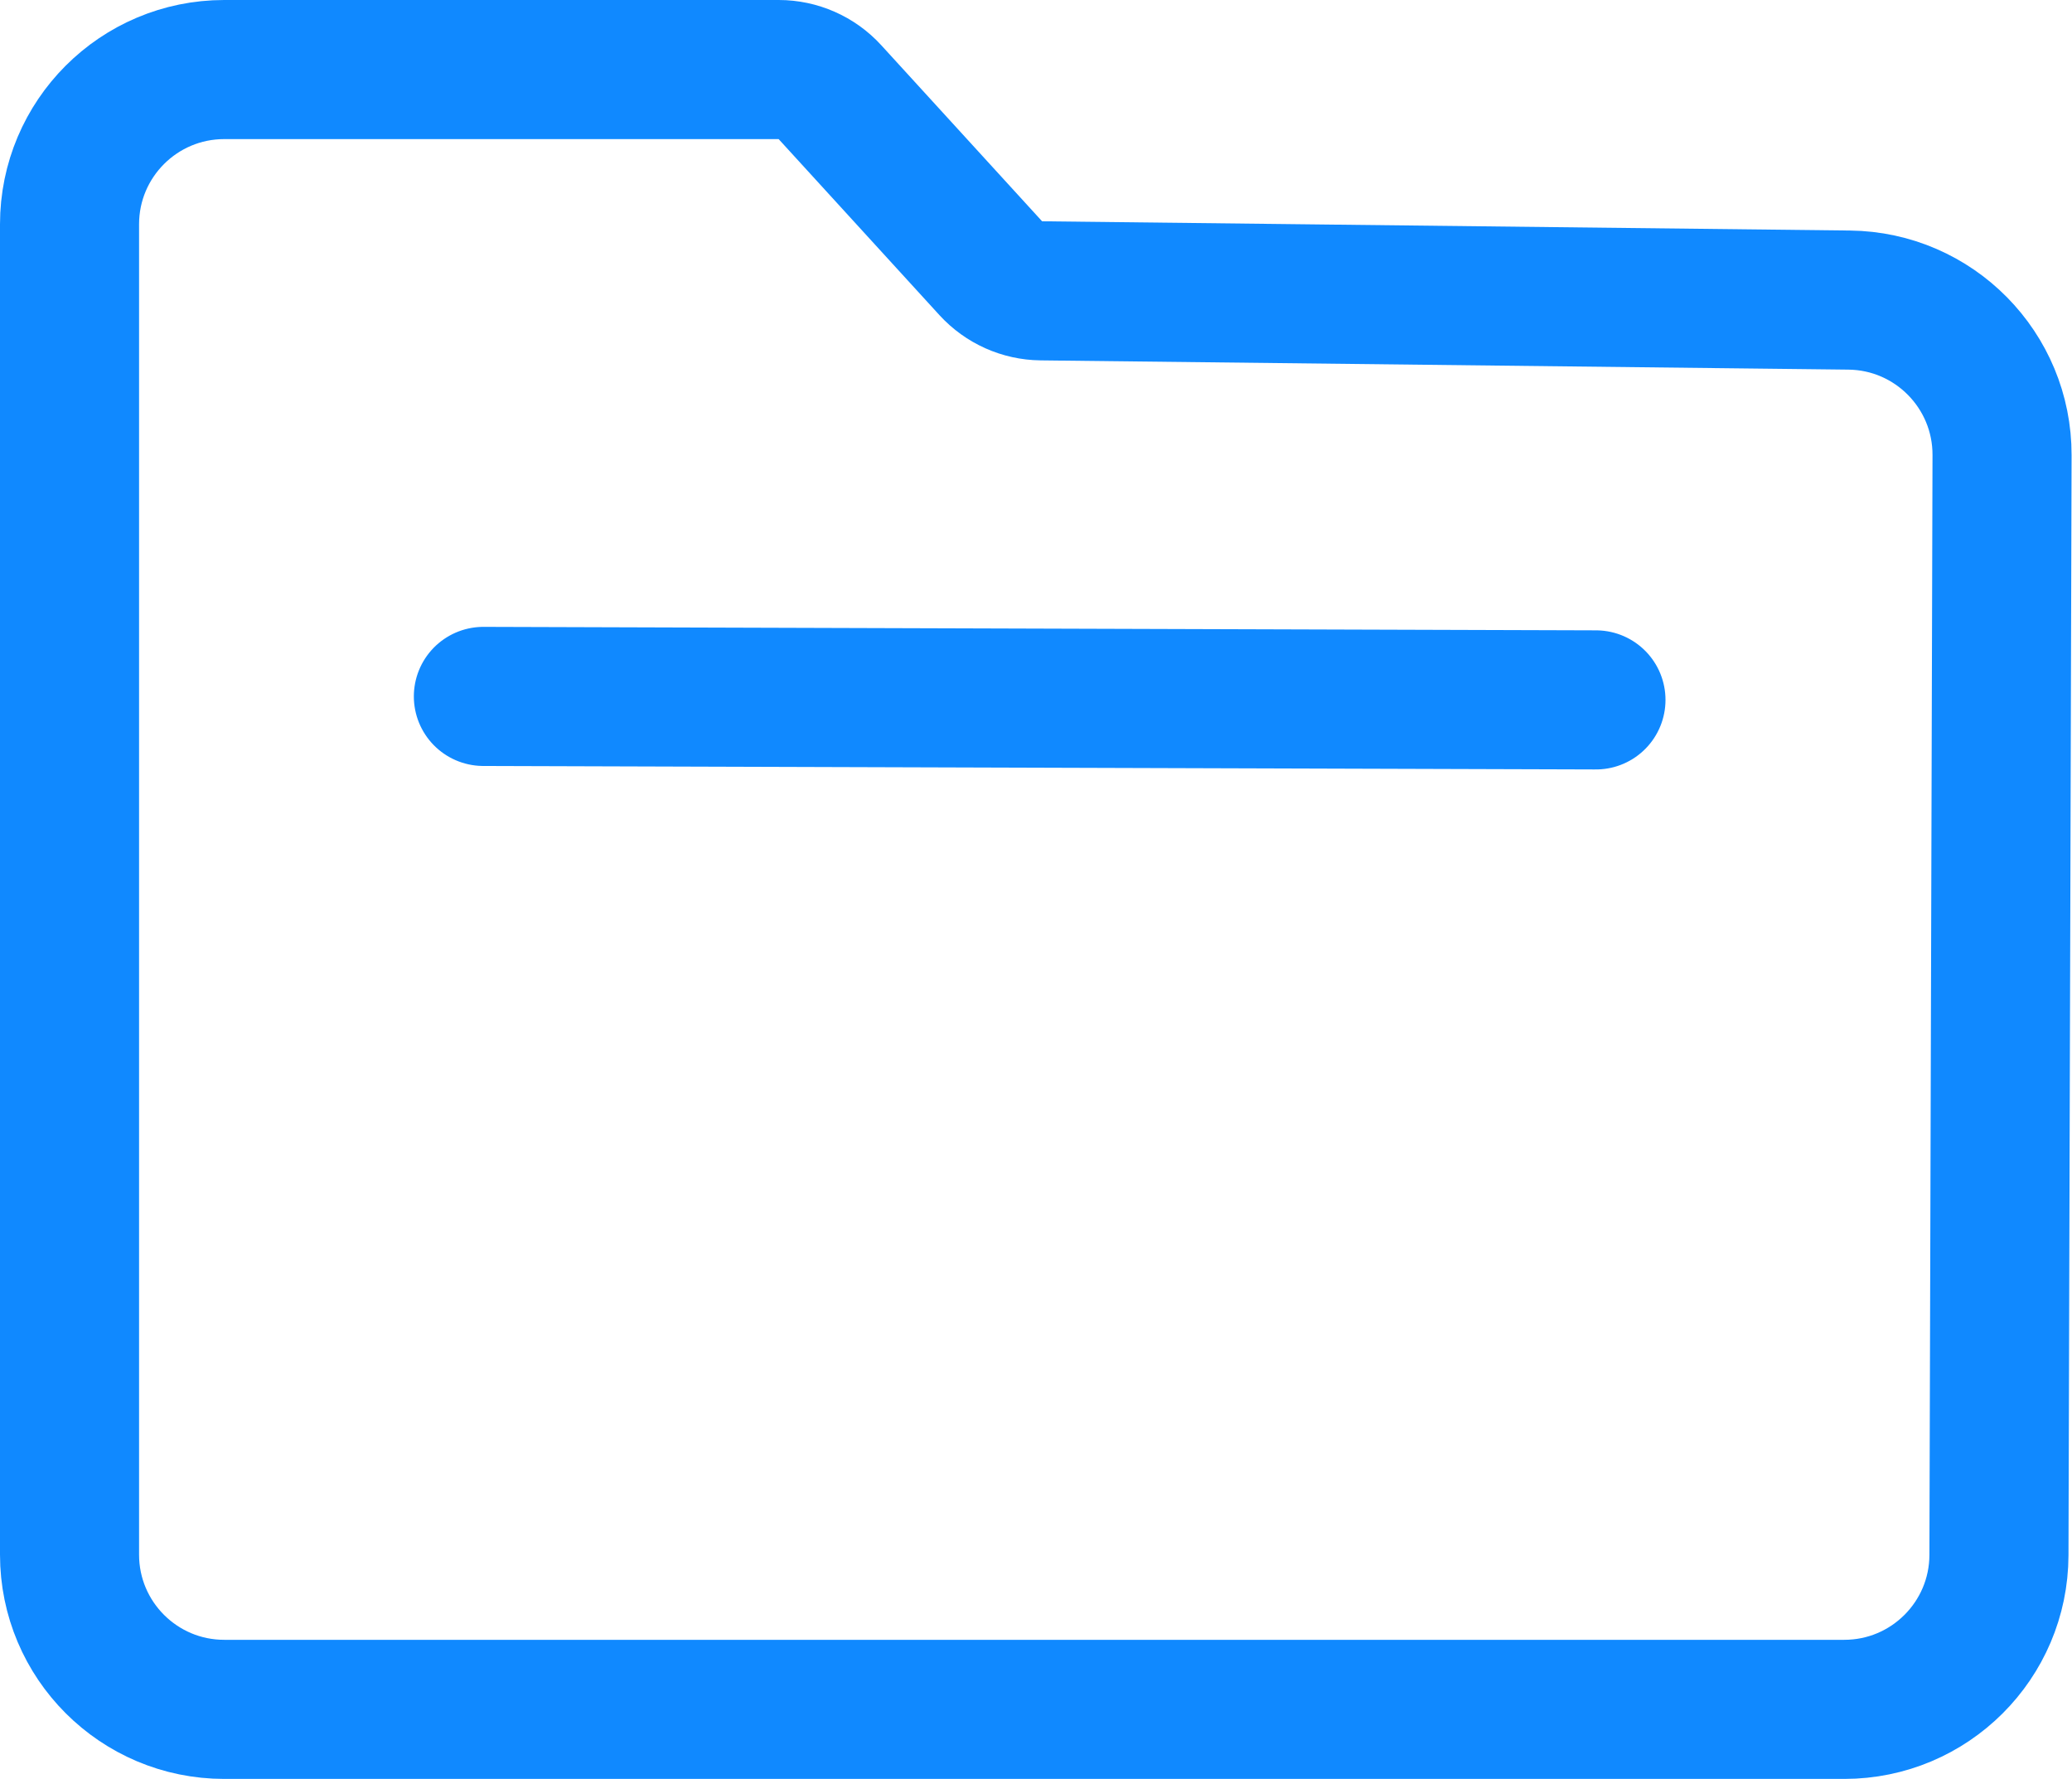 <?xml version="1.0" encoding="UTF-8" standalone="no"?>
<!DOCTYPE svg PUBLIC "-//W3C//DTD SVG 1.1//EN" "http://www.w3.org/Graphics/SVG/1.1/DTD/svg11.dtd">
<!-- Created with Vectornator (http://vectornator.io/) -->
<svg height="100%" stroke-miterlimit="10" style="fill-rule:nonzero;clip-rule:evenodd;stroke-linecap:round;stroke-linejoin:round;" version="1.1" viewBox="0.259 5.939 59.595 51.154" width="100%" xml:space="preserve" xmlns="http://www.w3.org/2000/svg" xmlns:xlink="http://www.w3.org/1999/xlink">
<defs/>
<g id="图层-2">
<path d="M14.162 25.965L46.162 26.065" fill="none" opacity="1" stroke="#1089ff" stroke-linecap="round" stroke-linejoin="round" stroke-width="4"/>
<path d="M2.259 12.388C2.259 9.931 4.251 7.939 6.708 7.939L22.655 7.939C23.217 7.939 23.753 8.175 24.131 8.59L28.756 13.652C29.13 14.06 29.656 14.296 30.21 14.302L53.444 14.568C55.886 14.595 57.849 16.587 57.842 19.029L57.753 50.657C57.746 53.109 55.756 55.093 53.304 55.093L6.708 55.093C4.251 55.093 2.259 53.101 2.259 50.644L2.259 12.388Z" fill="none" opacity="1" stroke="#1089ff" stroke-linecap="round" stroke-linejoin="round" stroke-width="4"/>
</g>
</svg>
